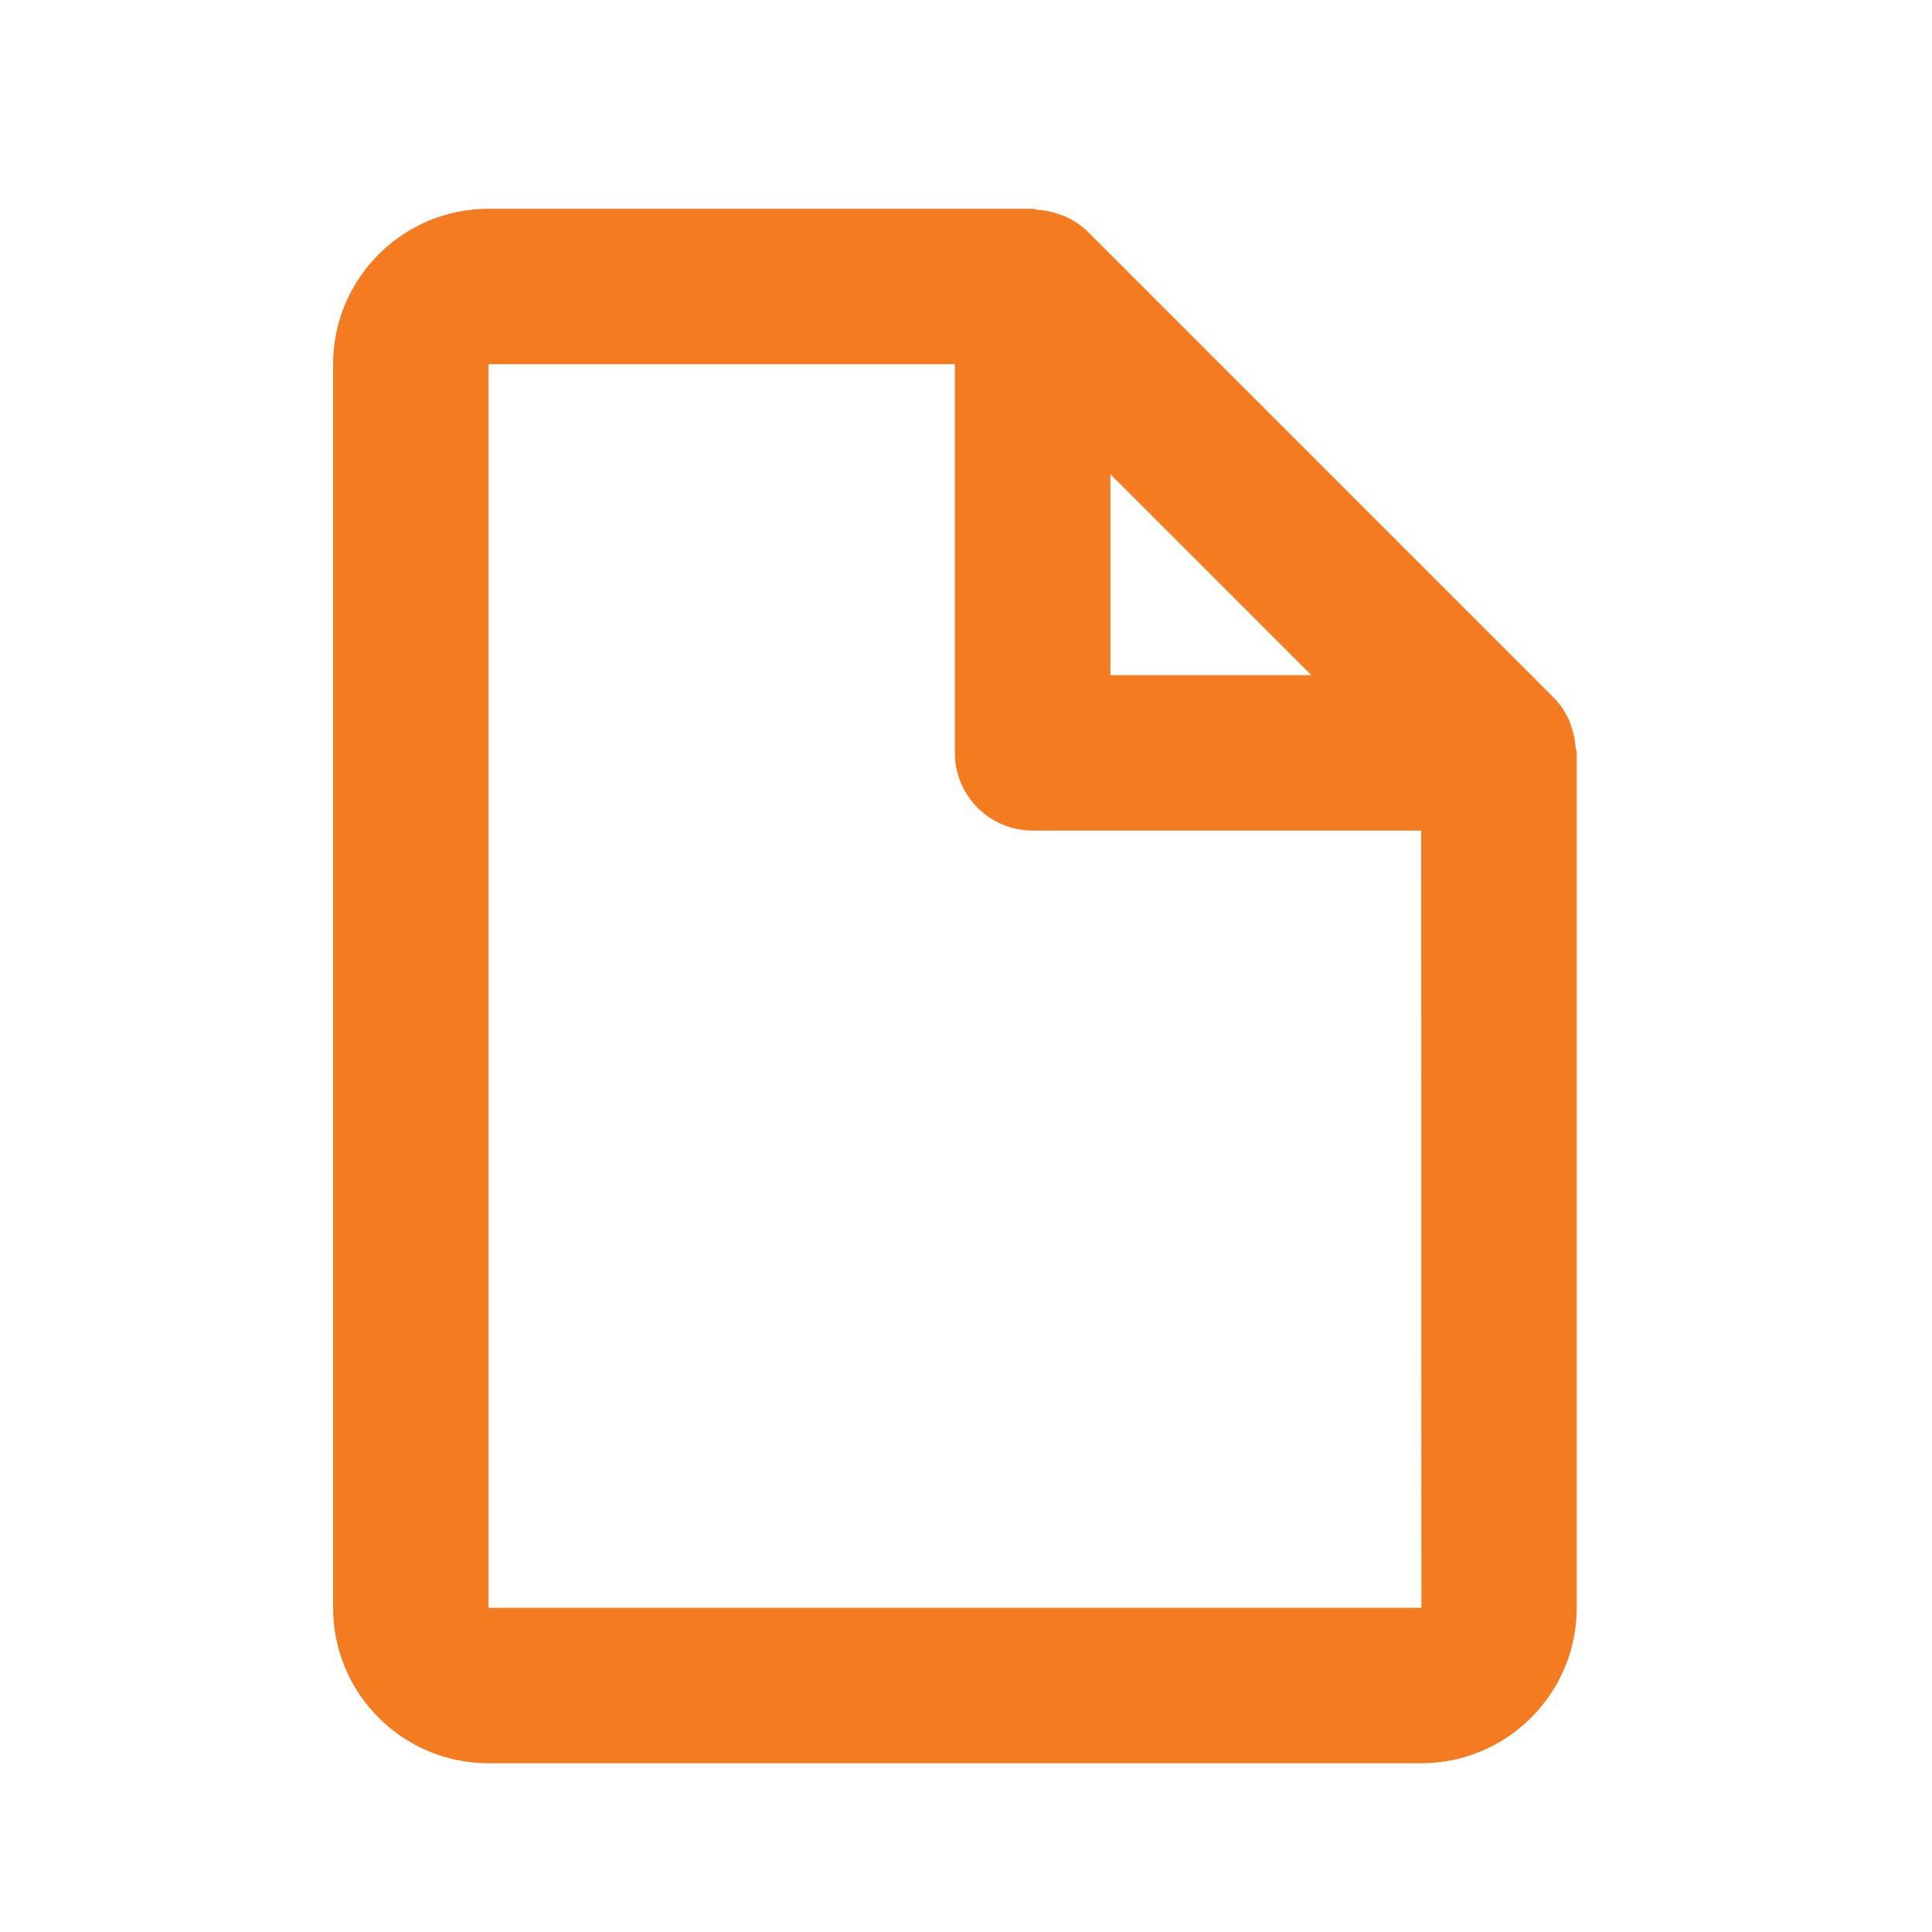 <svg  viewBox="0 0 29 29" fill="none" xmlns="http://www.w3.org/2000/svg">
<path d="M23.593 10.927C23.58 10.89 23.57 10.854 23.555 10.818C23.499 10.691 23.422 10.575 23.326 10.476L16.326 3.476C16.227 3.38 16.111 3.303 15.984 3.247C15.949 3.231 15.912 3.222 15.874 3.209C15.777 3.175 15.675 3.155 15.572 3.149C15.547 3.147 15.524 3.134 15.5 3.134H7.333C6.046 3.134 5 4.181 5 5.467V24.134C5 25.421 6.046 26.467 7.333 26.467H21.333C22.62 26.467 23.667 25.421 23.667 24.134V11.301C23.667 11.276 23.654 11.254 23.651 11.228C23.645 11.126 23.626 11.025 23.593 10.927V10.927ZM19.684 10.134H16.667V7.117L19.684 10.134ZM7.333 24.134V5.467H14.333V11.301C14.333 11.61 14.456 11.907 14.675 12.126C14.894 12.345 15.191 12.467 15.5 12.467H21.333L21.336 24.134H7.333Z" fill="#F47B20"/>
</svg>
